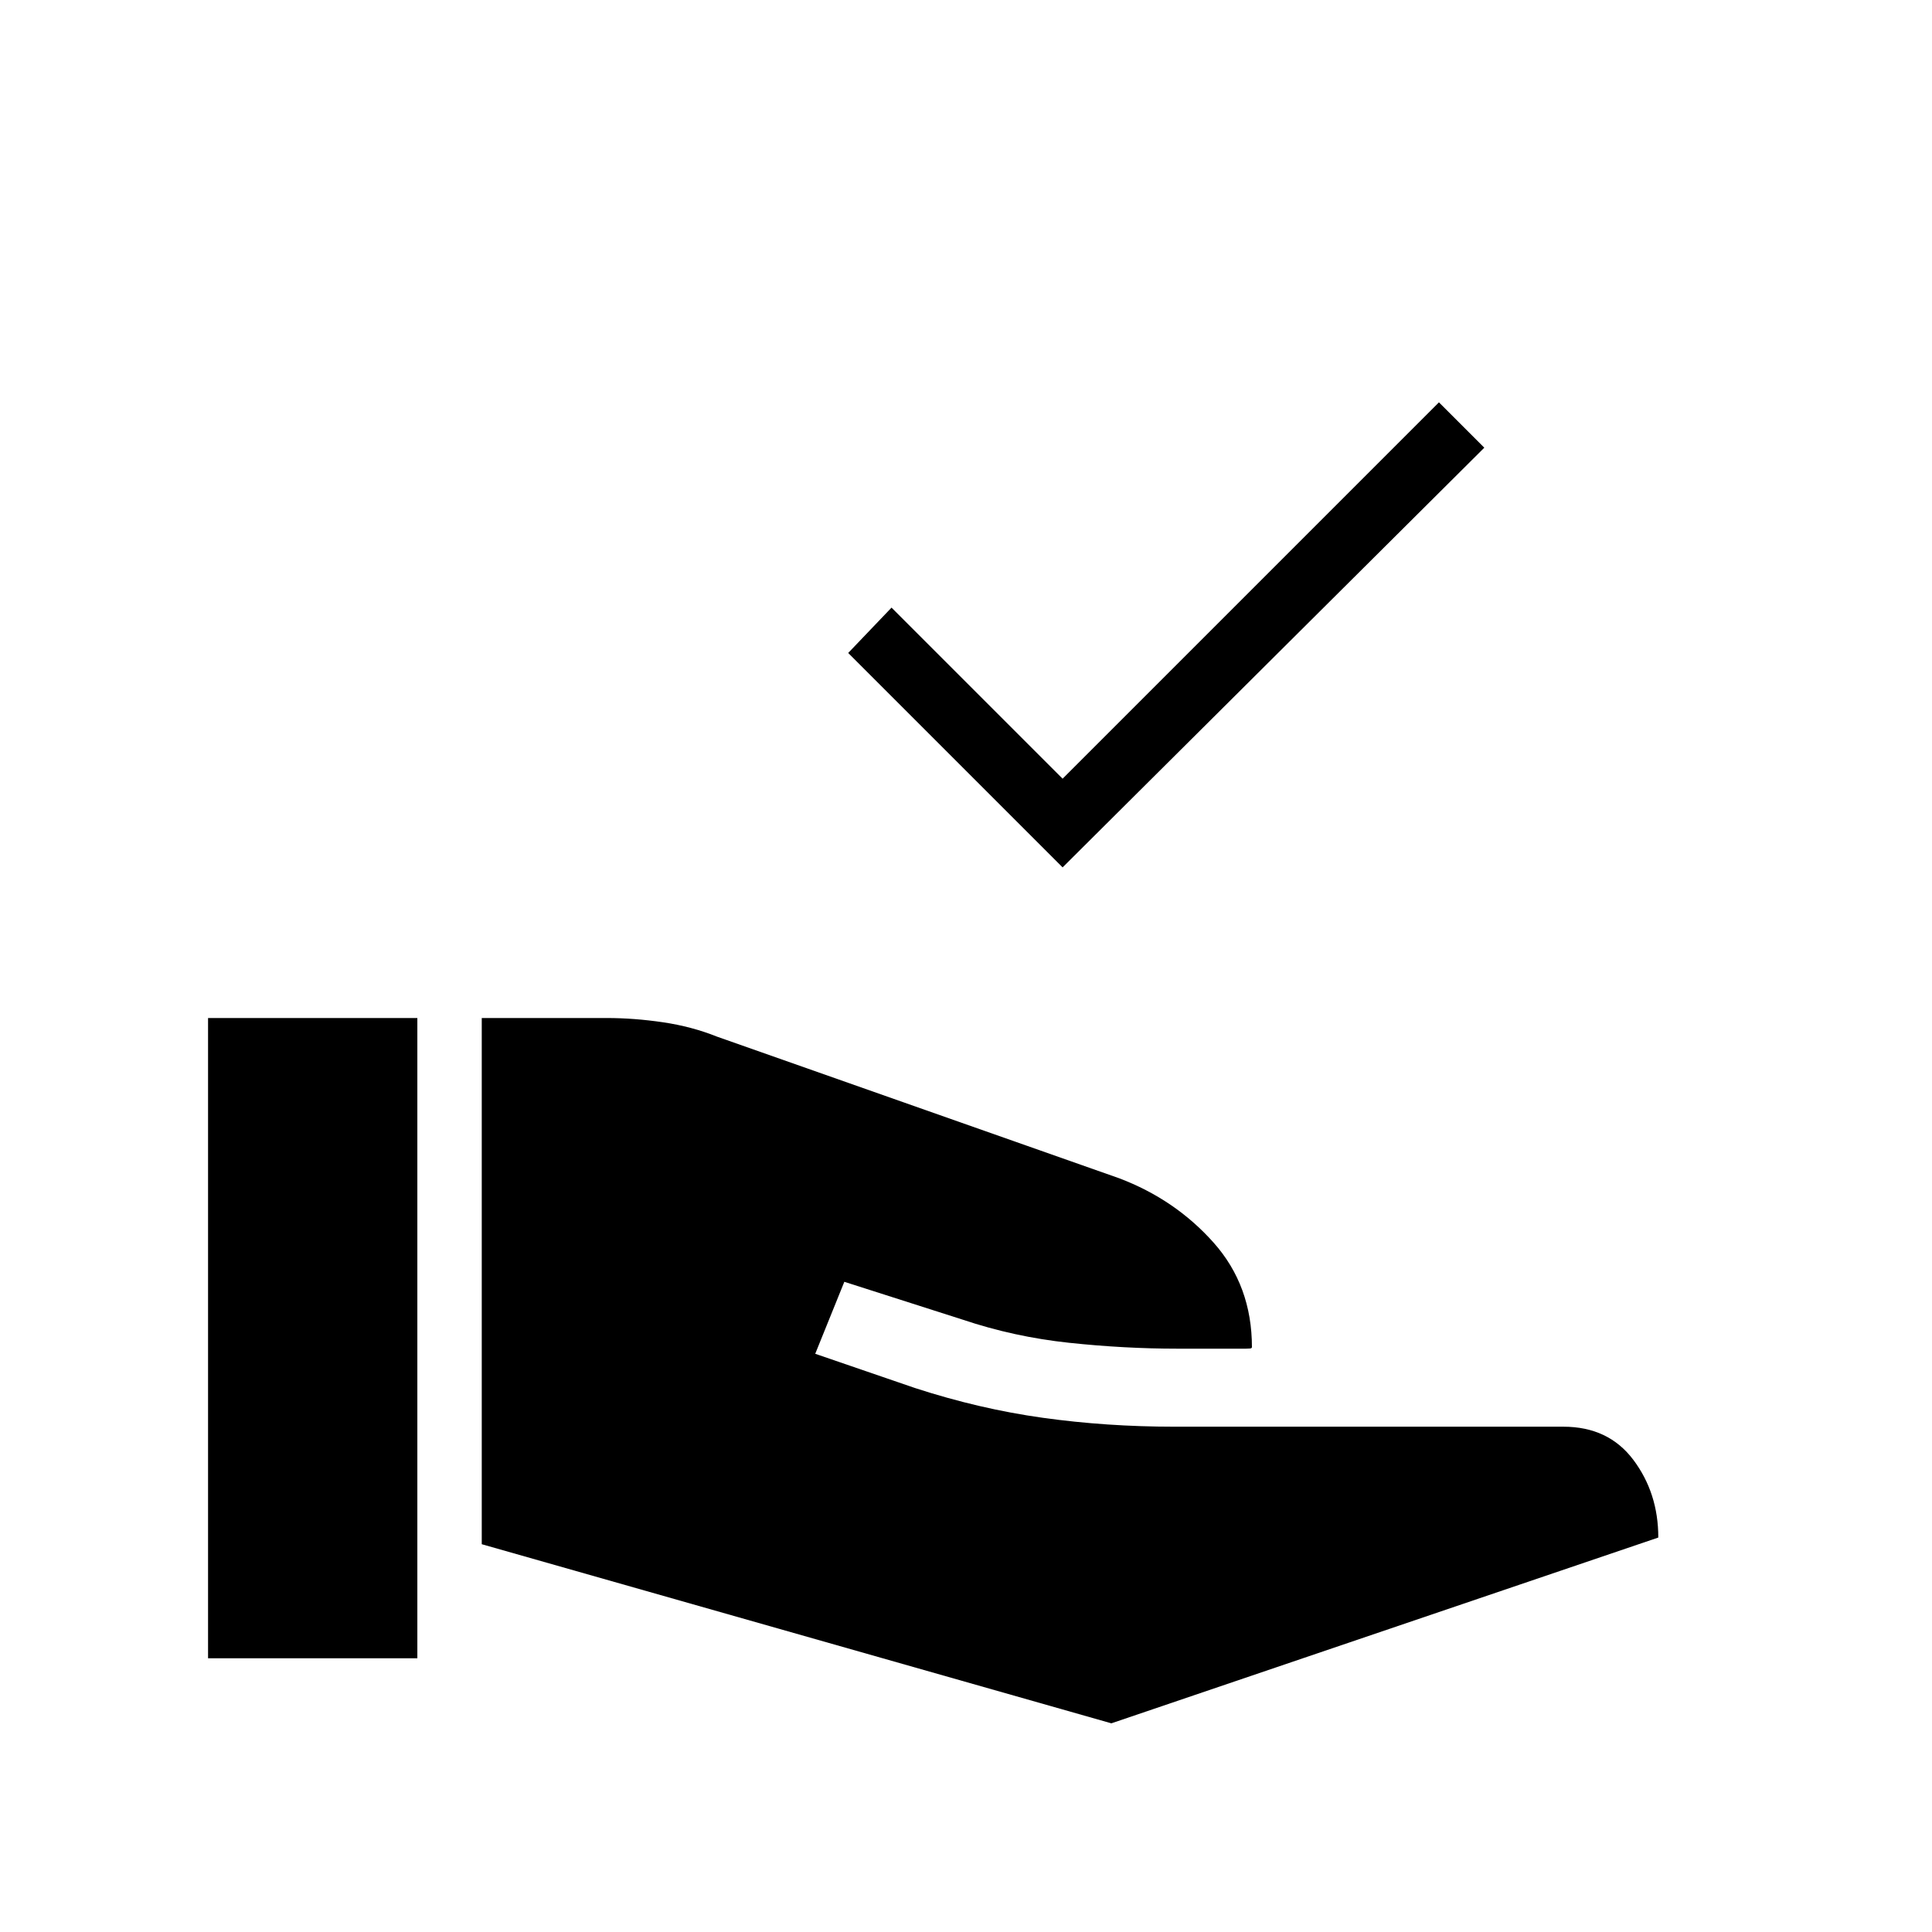 <svg xmlns="http://www.w3.org/2000/svg" height="20" viewBox="0 -960 960 960" width="20"><path d="M239.38-192.69v-261.46h62.24q13.46 0 27.8 2.11 14.35 2.12 26.81 7.12l199.85 70.38Q583.92-364 603-342.58q19.08 21.43 19.08 52.04l-.2.35q-.19.34-2.73.34h-34.07q-26.39 0-53.81-2.92t-53.04-11.54l-58.69-18.77-14.46 35.77 49.54 17q31.92 10.39 63.57 14.81 31.66 4.42 65.35 4.42h193.31q22.38 0 34.77 16.5Q824-218.08 824-196l-271.77 92.31-312.85-89Zm-136 56.69v-318.15h104V-136h-104ZM528-529 421.46-635.54 443-658.08l85 85 187-187 22.54 22.54L528-529Z"/></svg>